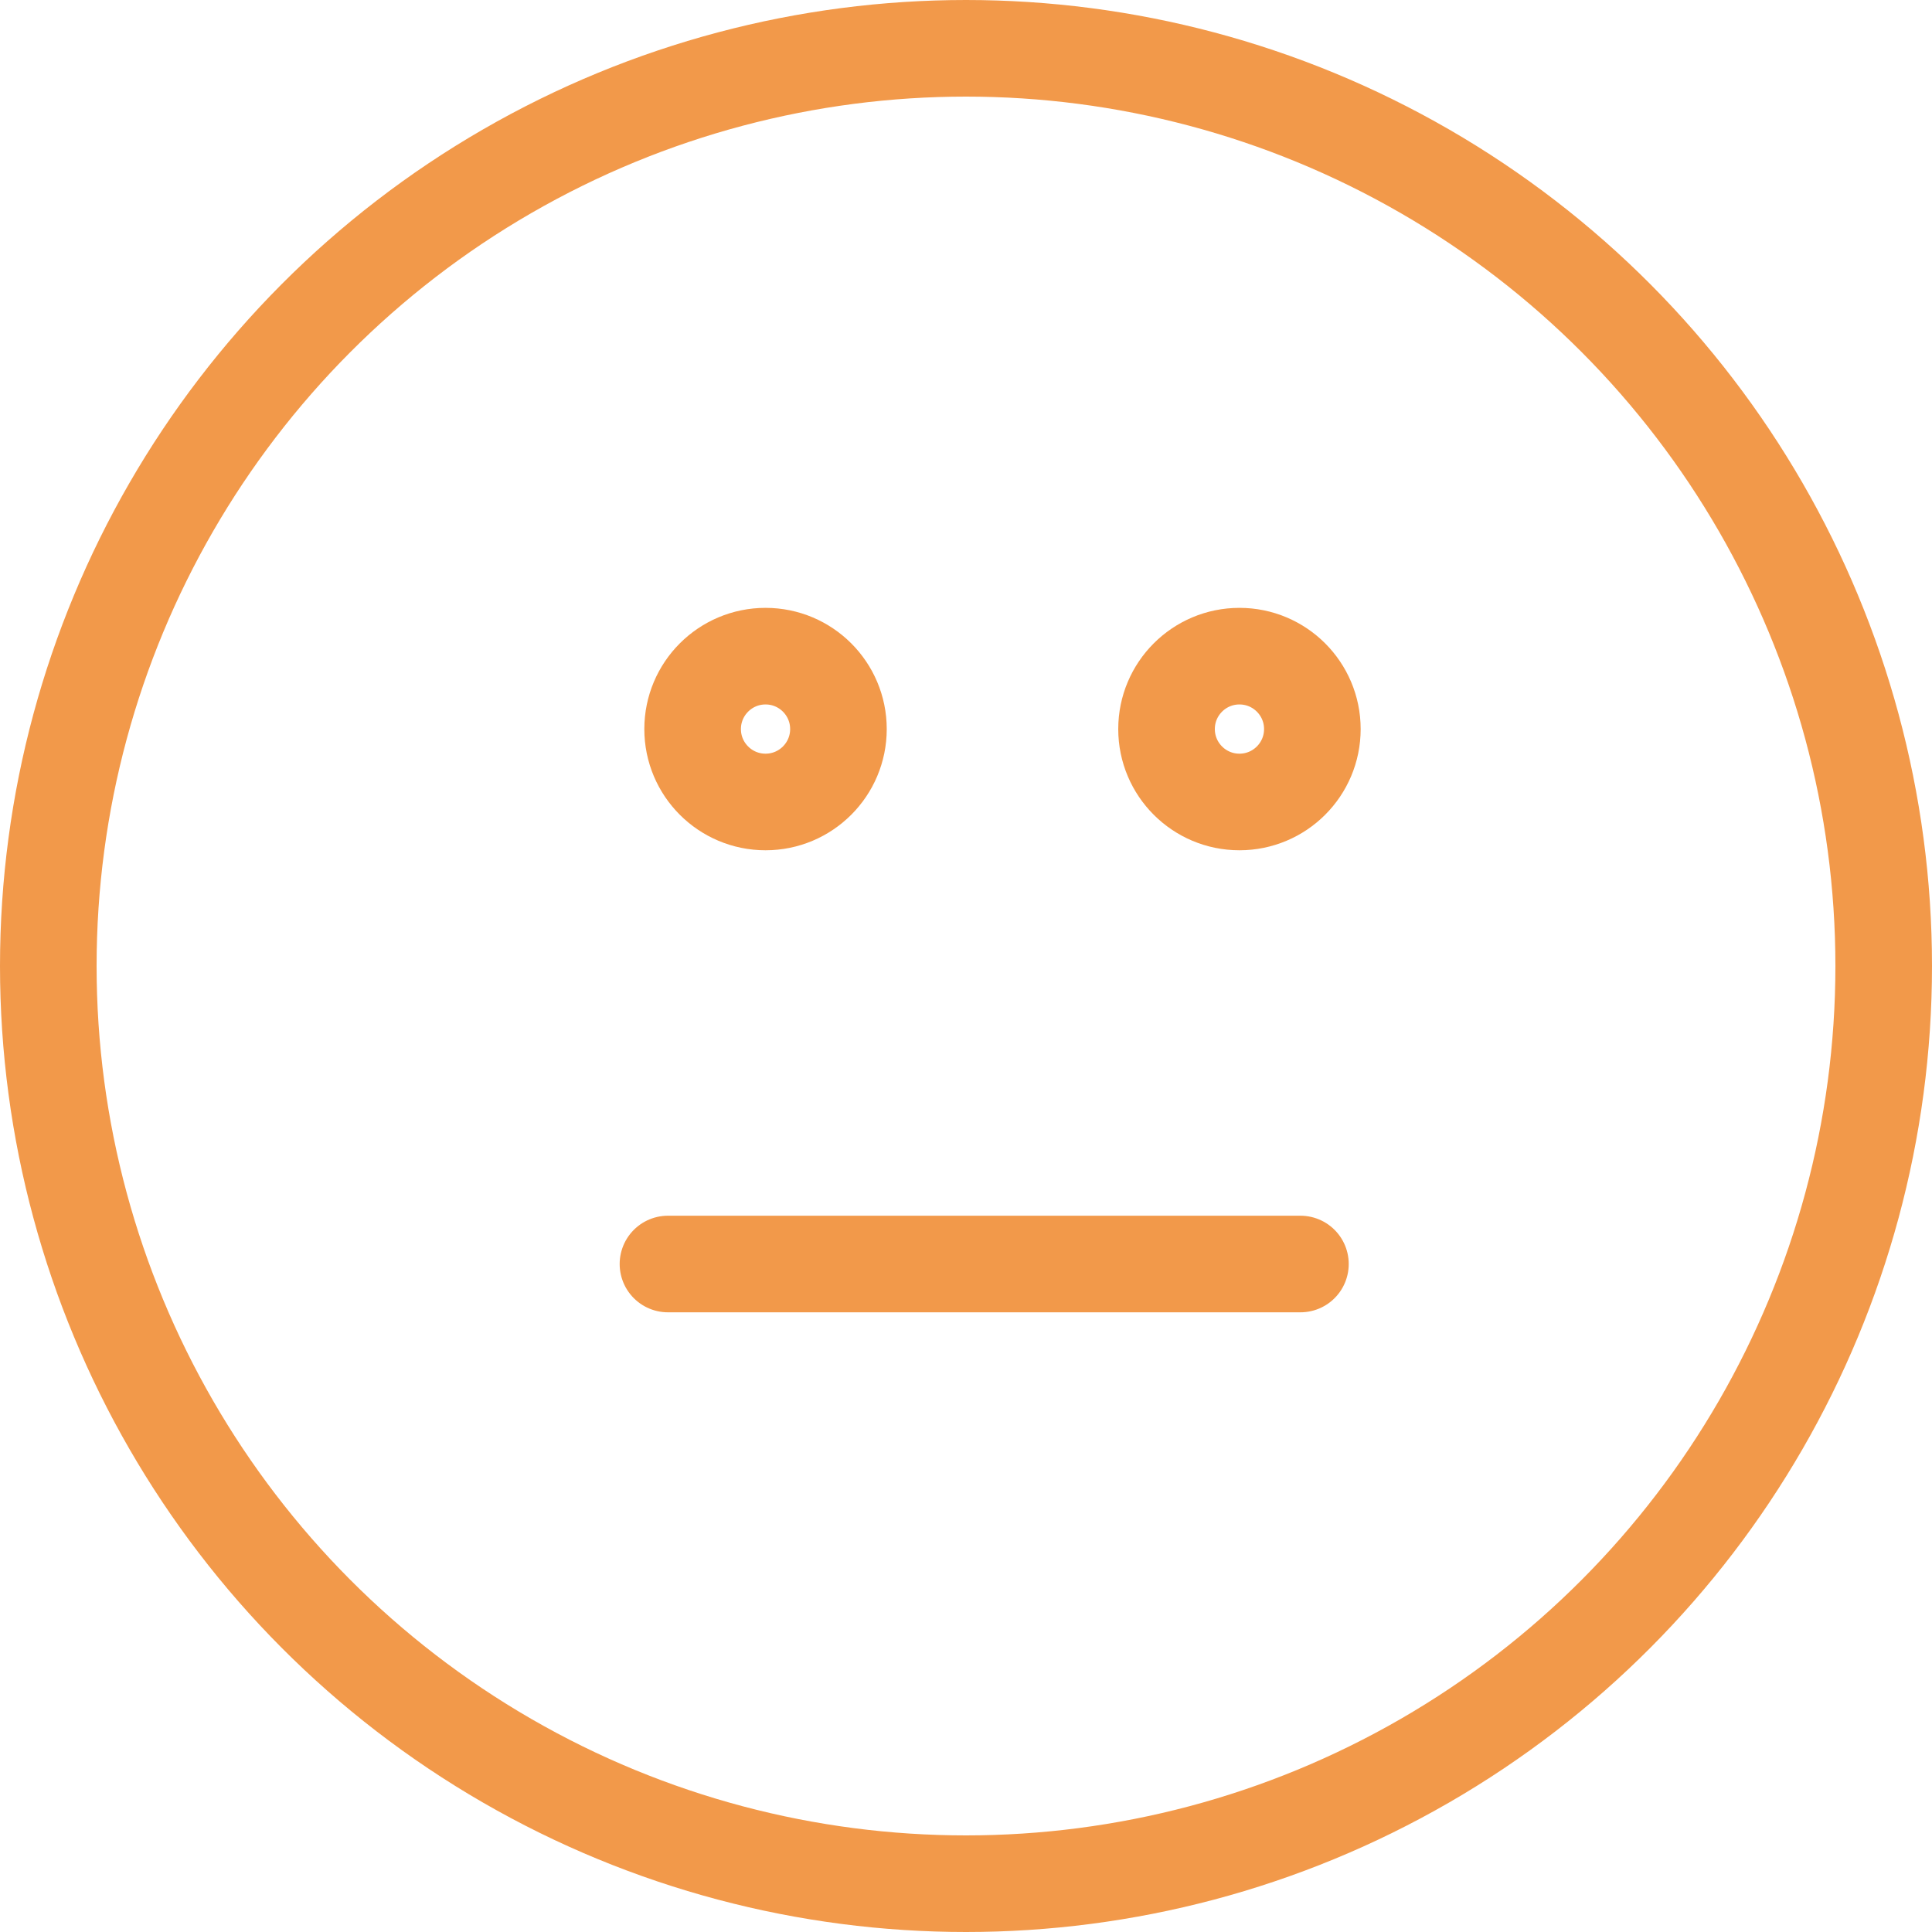 <svg width="80" height="80" viewBox="0 0 80 80" fill="none" xmlns="http://www.w3.org/2000/svg">
<circle cx="40" cy="40" r="38" stroke="#F2994A" stroke-width="4"/>
<circle cx="31.699" cy="30.189" r="3.019" stroke="#F2994A" stroke-width="4"/>
<circle cx="51.323" cy="30.189" r="3.019" stroke="#F2994A" stroke-width="4"/>
<line x1="27.659" y1="52.34" x2="53.848" y2="52.34" stroke="#F2994A" stroke-width="4" stroke-linecap="round"/>
</svg>
